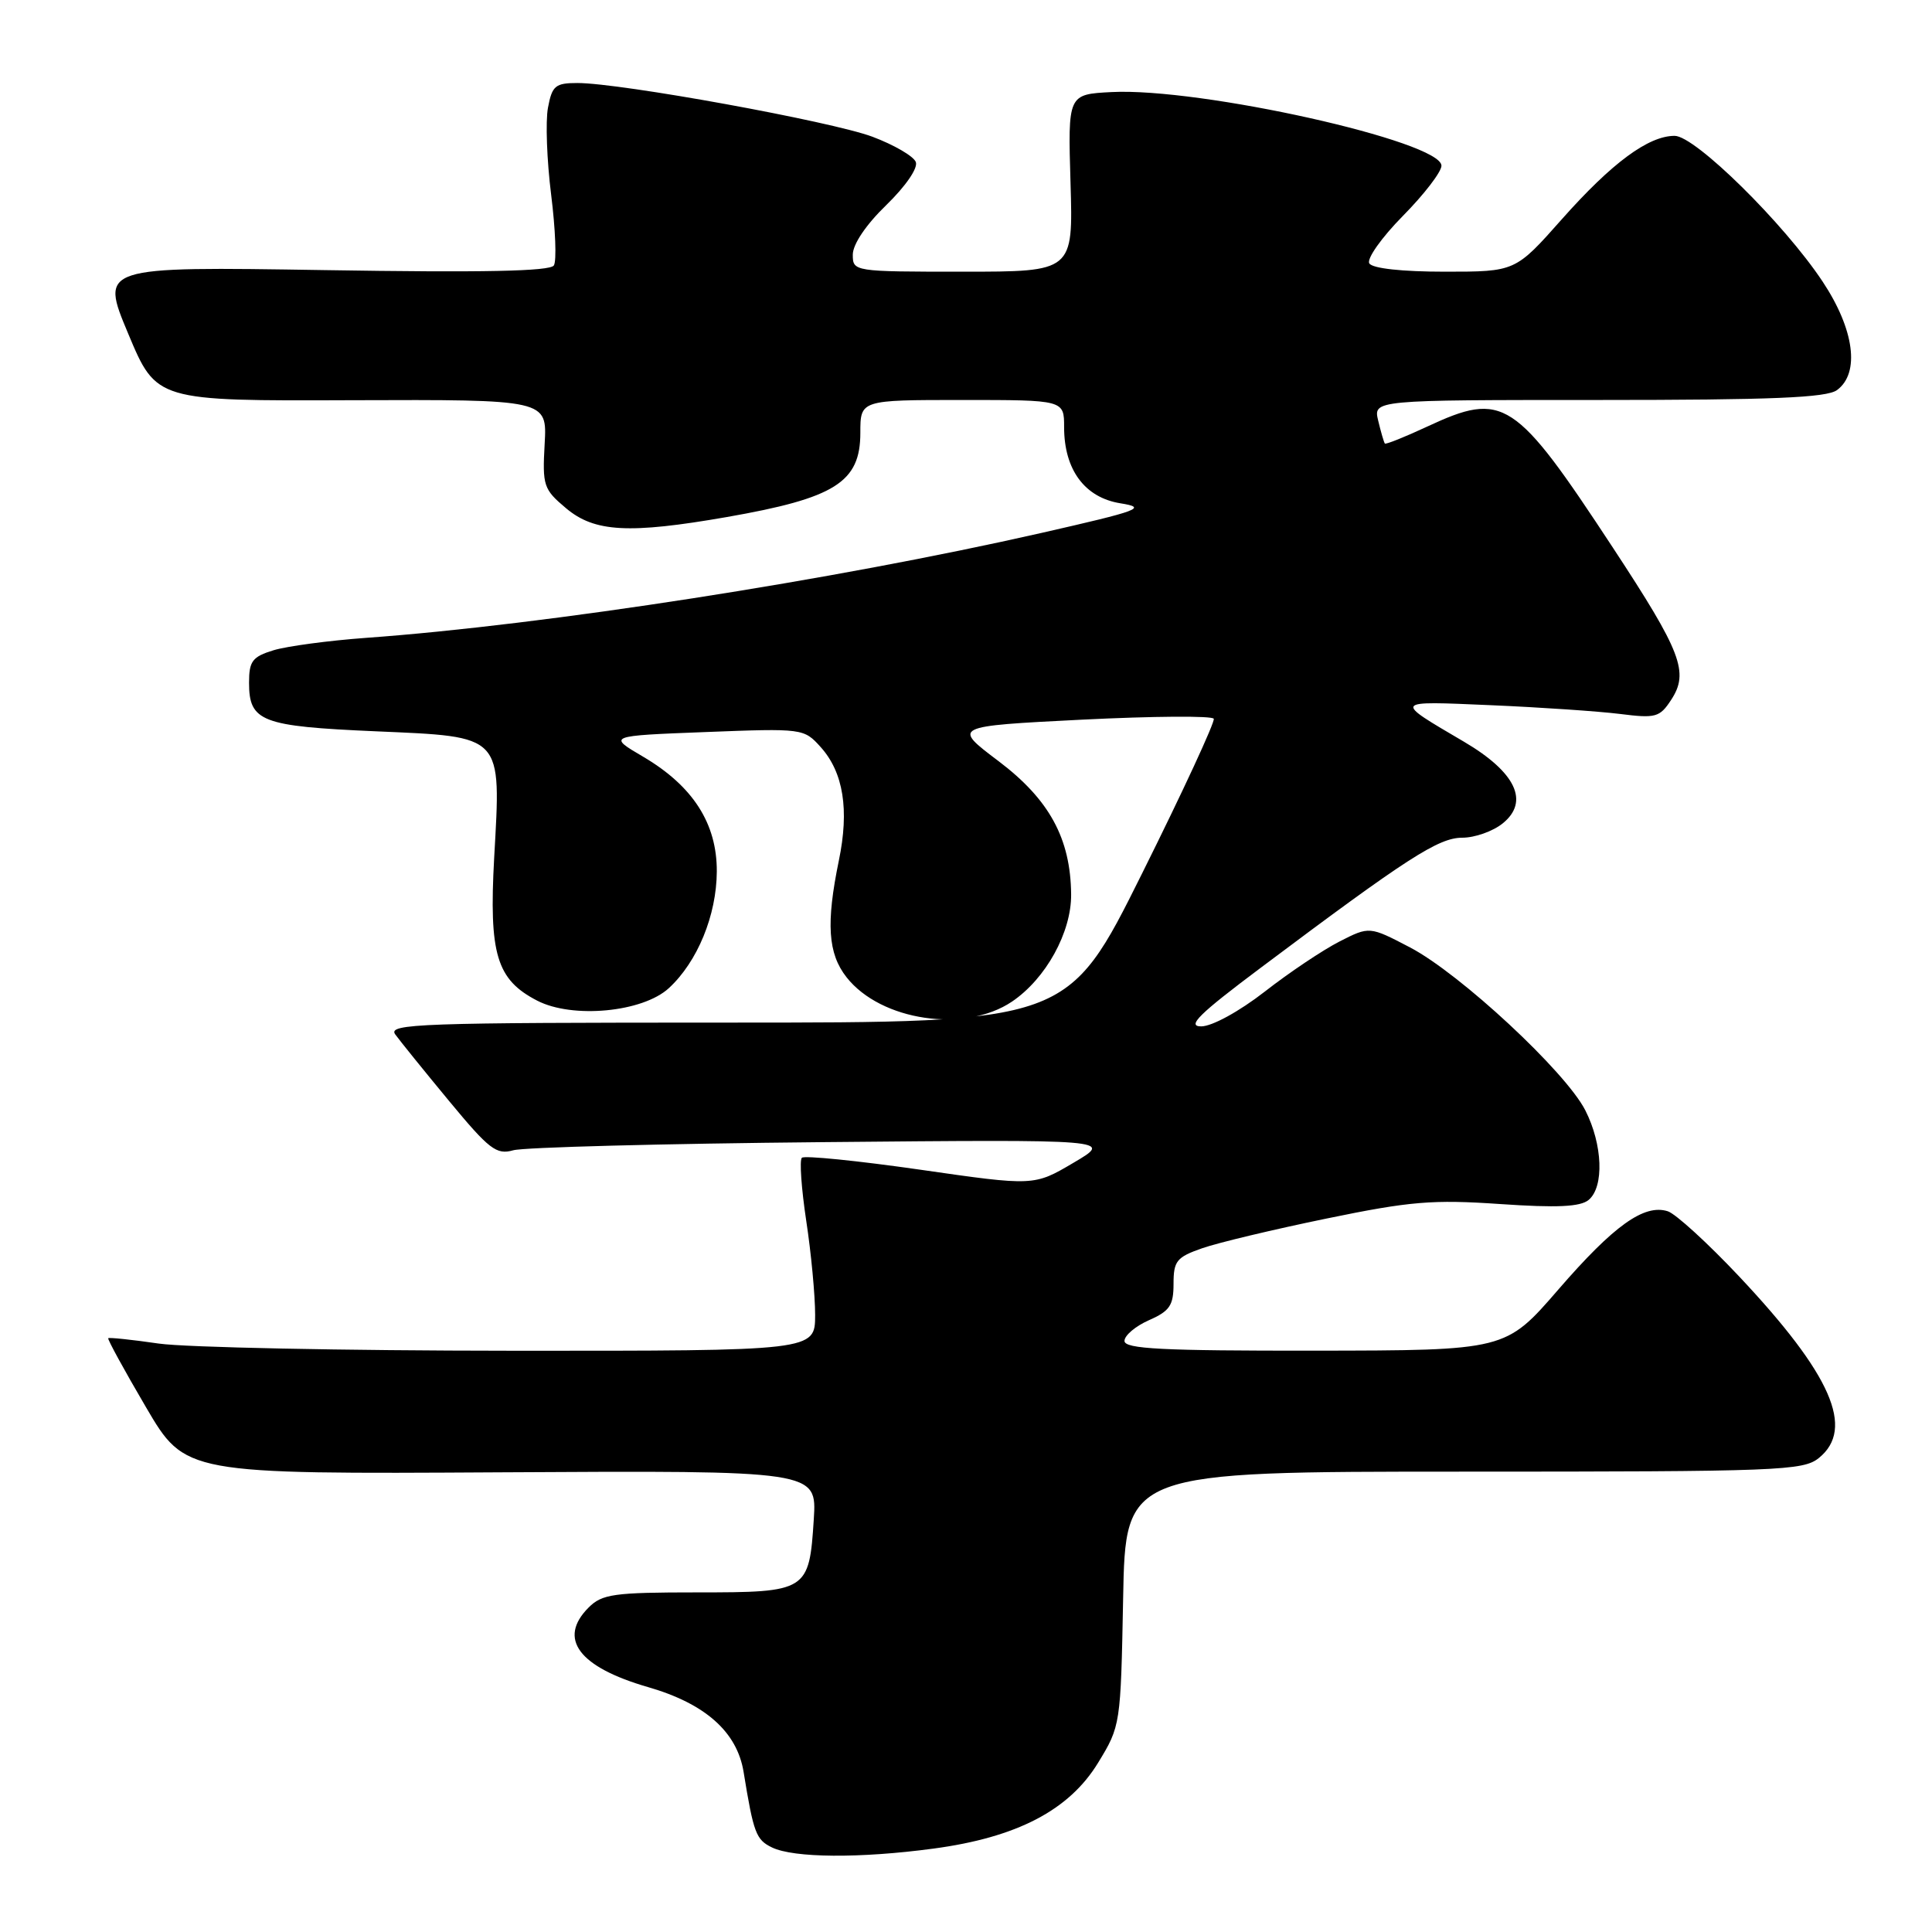 <?xml version="1.0" encoding="UTF-8" standalone="no"?>
<!DOCTYPE svg PUBLIC "-//W3C//DTD SVG 1.1//EN" "http://www.w3.org/Graphics/SVG/1.1/DTD/svg11.dtd" >
<svg xmlns="http://www.w3.org/2000/svg" xmlns:xlink="http://www.w3.org/1999/xlink" version="1.1" viewBox="0 0 256 256">
 <g >
 <path fill="currentColor"
d=" M 123.68 244.95 C 134.74 243.47 141.67 239.86 145.50 233.58 C 148.48 228.71 148.50 228.53 148.82 211.83 C 149.13 195.00 149.13 195.00 193.96 195.00 C 235.72 195.00 238.93 194.88 241.01 193.19 C 245.82 189.30 242.67 182.13 230.46 169.15 C 226.29 164.72 222.03 160.83 220.99 160.50 C 217.86 159.50 213.83 162.39 206.48 170.88 C 199.50 178.94 199.50 178.94 174.25 178.97 C 153.99 178.99 149.00 178.74 149.00 177.68 C 149.00 176.95 150.46 175.72 152.25 174.93 C 155.00 173.72 155.50 172.97 155.50 170.11 C 155.50 167.08 155.91 166.58 159.29 165.40 C 161.37 164.67 168.79 162.90 175.79 161.46 C 186.83 159.18 189.84 158.93 198.75 159.54 C 206.33 160.06 209.40 159.91 210.50 159.00 C 212.58 157.27 212.37 151.65 210.06 147.12 C 207.45 142.00 193.48 129.02 186.84 125.54 C 181.46 122.73 181.46 122.73 177.48 124.76 C 175.29 125.88 170.83 128.86 167.58 131.40 C 164.18 134.04 160.59 136.00 159.17 136.00 C 157.21 136.00 158.86 134.37 167.10 128.20 C 186.50 113.65 190.61 111.00 193.77 111.00 C 195.42 111.00 197.83 110.15 199.12 109.10 C 202.70 106.21 200.85 102.32 193.98 98.28 C 184.57 92.75 184.47 92.88 197.50 93.44 C 204.10 93.72 211.81 94.25 214.64 94.60 C 219.39 95.20 219.92 95.06 221.44 92.73 C 223.83 89.08 222.81 86.41 213.75 72.62 C 200.71 52.77 199.24 51.81 189.10 56.53 C 186.14 57.91 183.61 58.92 183.50 58.77 C 183.38 58.62 182.98 57.26 182.62 55.75 C 181.96 53.00 181.96 53.00 211.79 53.00 C 234.80 53.00 242.03 52.70 243.41 51.69 C 246.48 49.44 245.72 43.65 241.50 37.30 C 236.38 29.59 224.61 18.00 221.90 18.00 C 218.42 18.00 213.58 21.58 206.96 29.04 C 200.79 36.00 200.79 36.00 191.46 36.00 C 185.76 36.00 181.85 35.57 181.44 34.90 C 181.07 34.30 183.06 31.48 185.88 28.62 C 188.70 25.77 191.00 22.77 191.00 21.96 C 191.00 18.73 159.03 11.59 147.28 12.20 C 141.50 12.50 141.50 12.50 141.85 24.25 C 142.20 36.00 142.20 36.00 127.60 36.00 C 113.10 36.00 113.00 35.98 113.00 33.74 C 113.00 32.37 114.76 29.76 117.44 27.17 C 120.01 24.67 121.66 22.27 121.35 21.47 C 121.06 20.70 118.46 19.19 115.58 18.11 C 110.13 16.08 82.26 11.00 76.51 11.00 C 73.59 11.00 73.15 11.36 72.61 14.27 C 72.27 16.06 72.46 21.25 73.03 25.80 C 73.60 30.35 73.77 34.57 73.39 35.17 C 72.91 35.95 63.97 36.13 42.99 35.79 C 13.26 35.32 13.26 35.32 16.99 44.22 C 20.72 53.13 20.72 53.13 46.61 53.03 C 72.50 52.94 72.50 52.94 72.17 58.81 C 71.86 64.35 72.02 64.84 75.00 67.34 C 78.77 70.52 83.33 70.77 96.31 68.51 C 110.66 66.00 114.00 63.90 114.00 57.35 C 114.00 53.00 114.00 53.00 127.50 53.00 C 141.00 53.00 141.00 53.00 141.00 56.60 C 141.00 62.24 143.73 65.93 148.46 66.69 C 152.07 67.27 151.07 67.64 137.98 70.62 C 110.47 76.87 72.24 82.81 48.50 84.52 C 43.55 84.88 38.04 85.62 36.25 86.16 C 33.44 87.02 33.00 87.60 33.00 90.46 C 33.00 95.62 34.63 96.24 49.76 96.90 C 66.80 97.65 66.40 97.21 65.48 113.67 C 64.78 126.43 65.79 129.81 71.18 132.59 C 75.86 135.01 85.15 134.13 88.62 130.94 C 92.42 127.44 94.95 121.28 94.98 115.48 C 95.01 109.12 91.82 104.16 85.24 100.28 C 80.50 97.50 80.50 97.50 93.50 97.00 C 106.39 96.50 106.52 96.52 108.75 99.00 C 111.76 102.35 112.55 107.29 111.15 114.04 C 109.44 122.34 109.70 126.35 112.17 129.49 C 116.72 135.28 127.86 136.92 134.09 132.72 C 138.58 129.69 141.98 123.53 141.93 118.50 C 141.86 111.11 139.05 105.95 132.32 100.86 C 126.18 96.23 126.18 96.23 143.34 95.36 C 152.78 94.89 160.65 94.83 160.83 95.24 C 161.01 95.65 156.74 104.88 151.33 115.74 C 141.50 135.50 141.50 135.50 96.37 135.50 C 55.64 135.50 51.35 135.65 52.37 137.06 C 52.99 137.92 56.20 141.89 59.50 145.88 C 64.82 152.31 65.78 153.05 68.00 152.42 C 69.38 152.02 87.82 151.54 109.00 151.34 C 147.50 150.98 147.50 150.98 142.25 154.07 C 137.01 157.16 137.01 157.16 121.93 154.99 C 113.63 153.80 106.58 153.09 106.25 153.41 C 105.92 153.74 106.19 157.50 106.83 161.76 C 107.48 166.01 108.01 171.64 108.01 174.25 C 108.00 179.00 108.00 179.00 67.75 178.98 C 45.61 178.97 24.59 178.54 21.04 178.03 C 17.48 177.51 14.47 177.20 14.34 177.32 C 14.22 177.45 16.46 181.55 19.33 186.44 C 24.54 195.33 24.54 195.33 66.39 195.09 C 108.24 194.85 108.24 194.85 107.83 201.32 C 107.22 210.86 106.99 211.00 92.38 211.00 C 81.33 211.00 79.78 211.22 78.00 213.00 C 73.87 217.13 76.67 220.89 85.87 223.55 C 93.45 225.74 97.66 229.48 98.53 234.79 C 99.85 242.91 100.18 243.78 102.30 244.80 C 105.18 246.19 113.94 246.26 123.68 244.95 Z "/>
</g>
</svg>